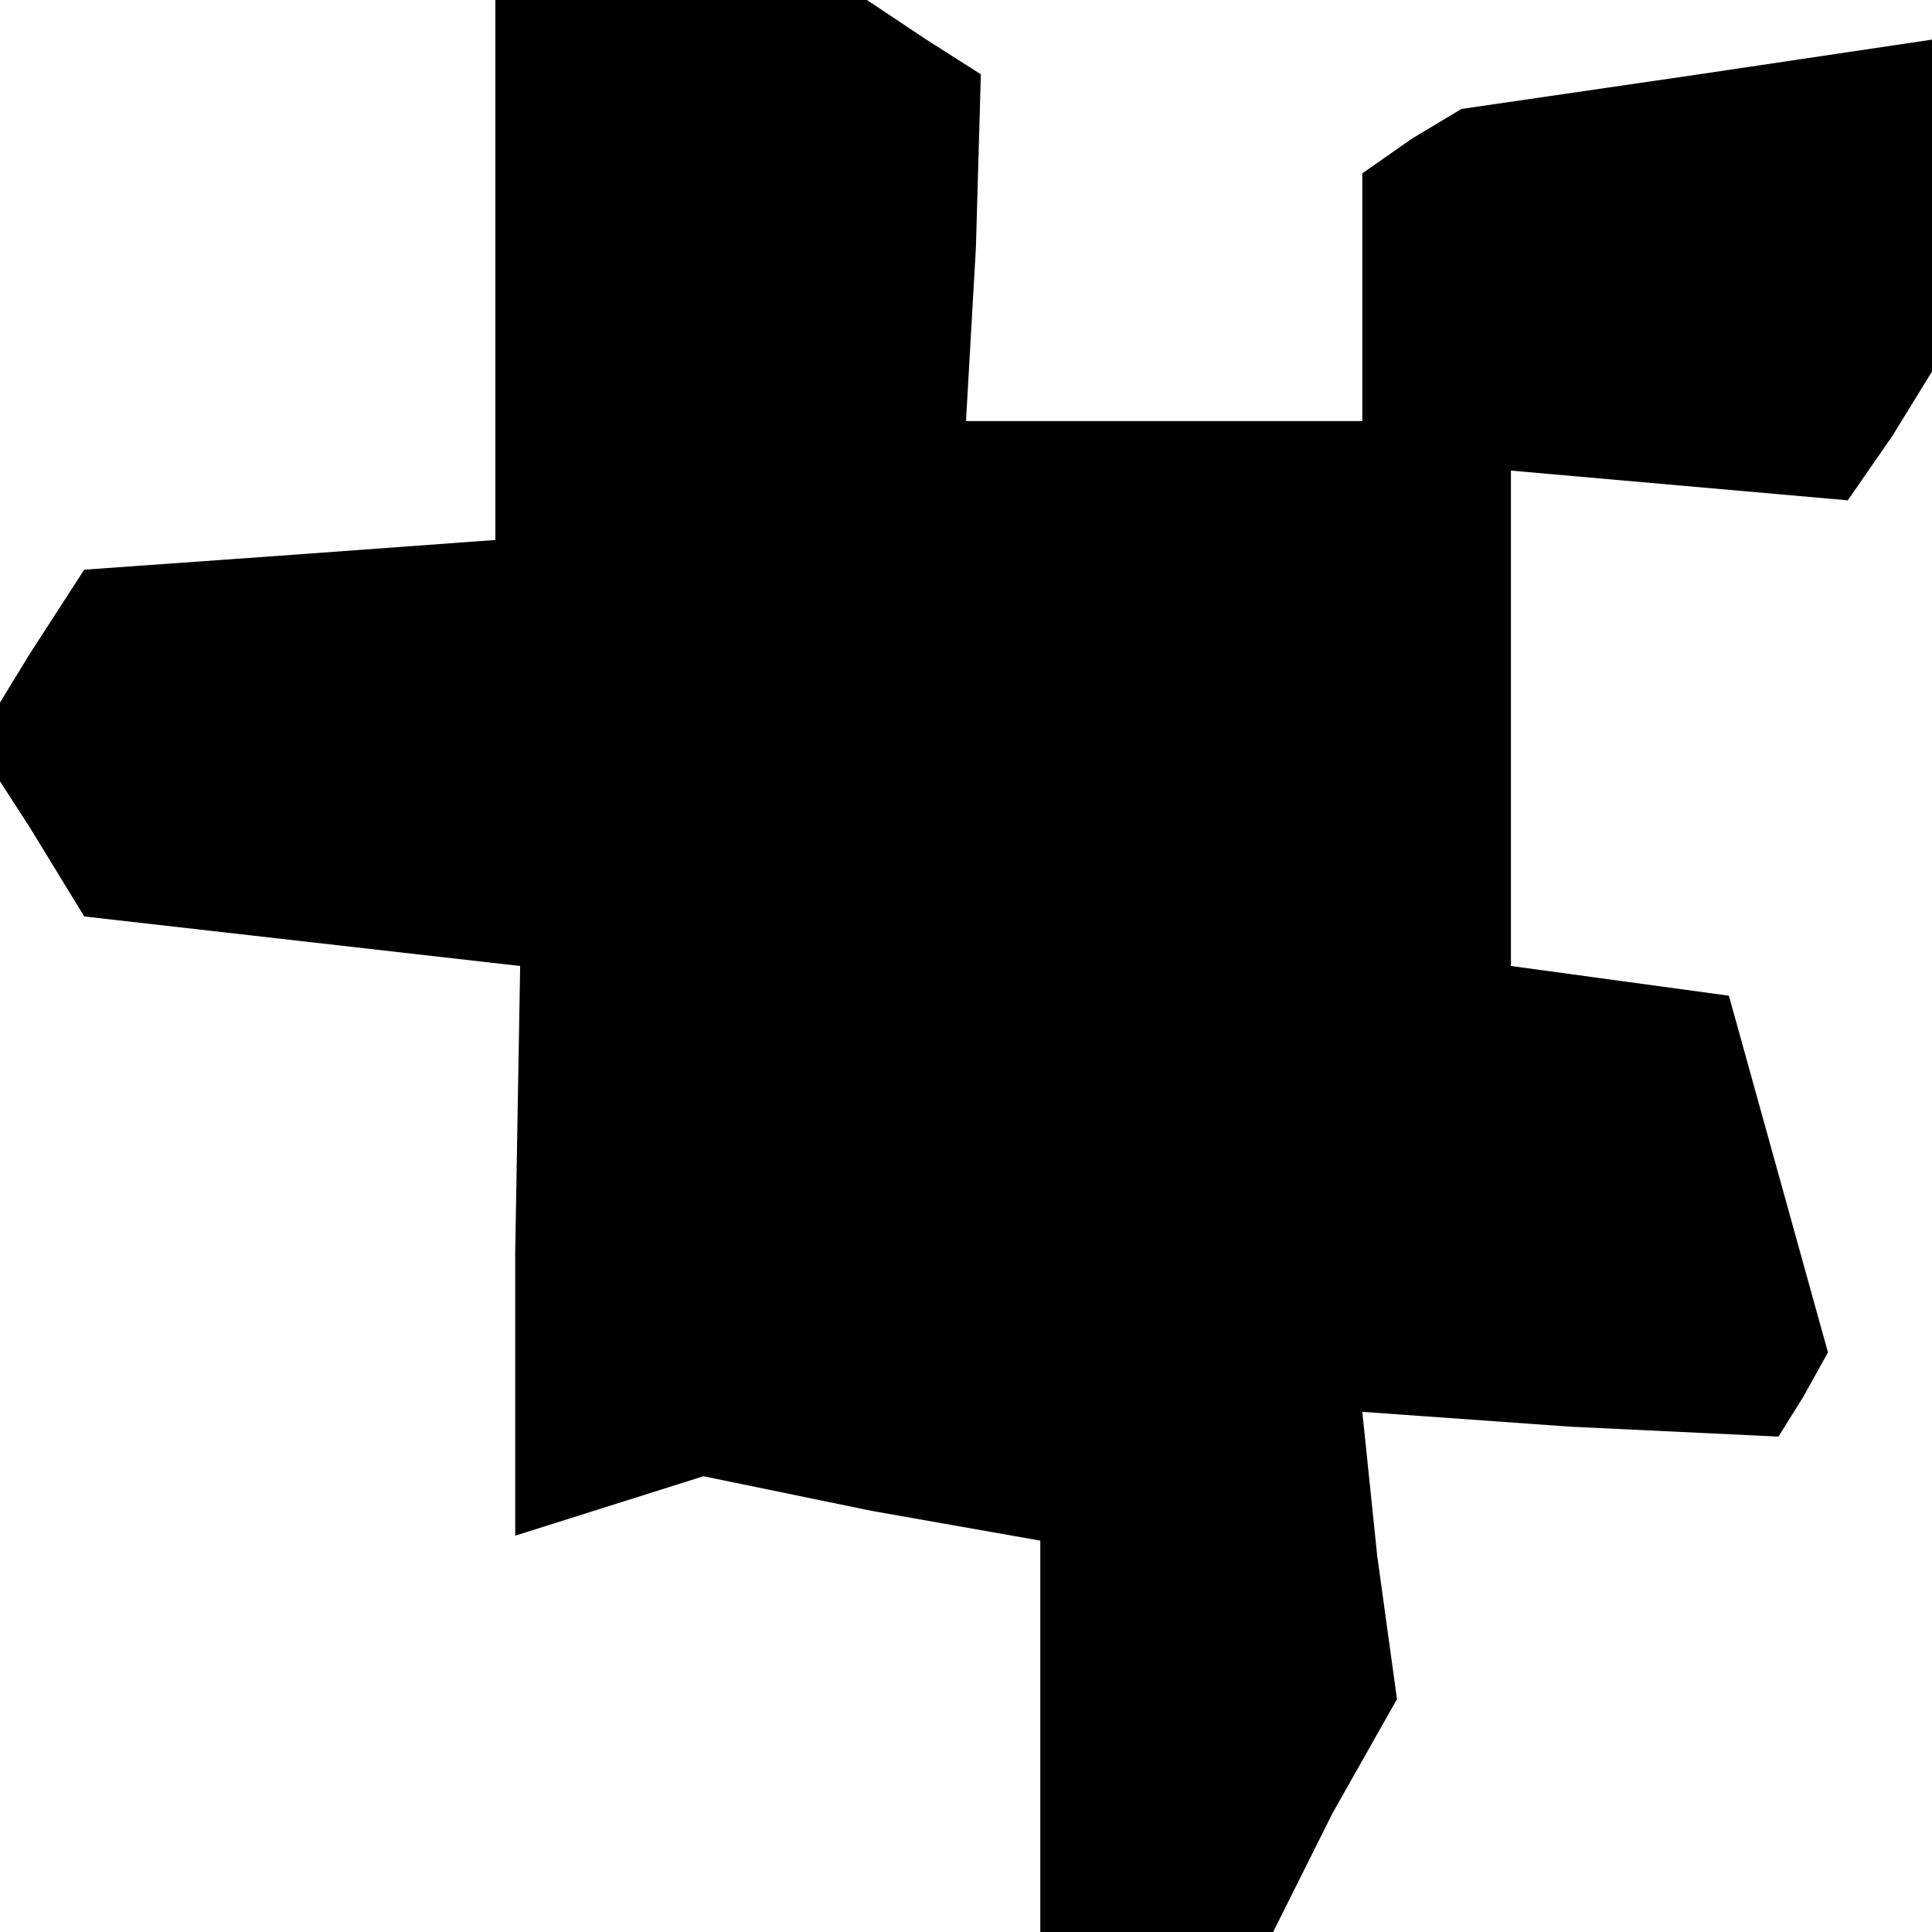 <?xml version="1.0" standalone="no"?>
<!DOCTYPE svg PUBLIC "-//W3C//DTD SVG 20010904//EN"
 "http://www.w3.org/TR/2001/REC-SVG-20010904/DTD/svg10.dtd">
<svg version="1.0" xmlns="http://www.w3.org/2000/svg"
 width="39pt" height="39pt" viewBox="0 0 39 39"
 preserveAspectRatio="xMidYMid meet">
<g transform="translate(0,39) scale(0.1,-0.1)"
fill="#000000" stroke="none">
<path d="M100 336 l0 -55 -41 -3 -42 -3 -11 -17 -11 -18 11 -17 11 -18 44 -5
44 -5 -1 -58 0 -57 19 6 19 6 34 -7 34 -6 0 -39 0 -40 23 0 24 0 12 24 13 23
-4 29 -3 29 42 -3 42 -2 5 8 5 9 -10 36 -10 36 -22 3 -22 3 0 50 0 50 34 -3
34 -3 9 13 8 13 0 34 0 33 -47 -7 -48 -7 -10 -6 -10 -7 0 -25 0 -25 -40 0 -40
0 2 35 1 35 -11 7 -12 8 -37 0 -38 0 0 -54z"/>
</g>
</svg>
